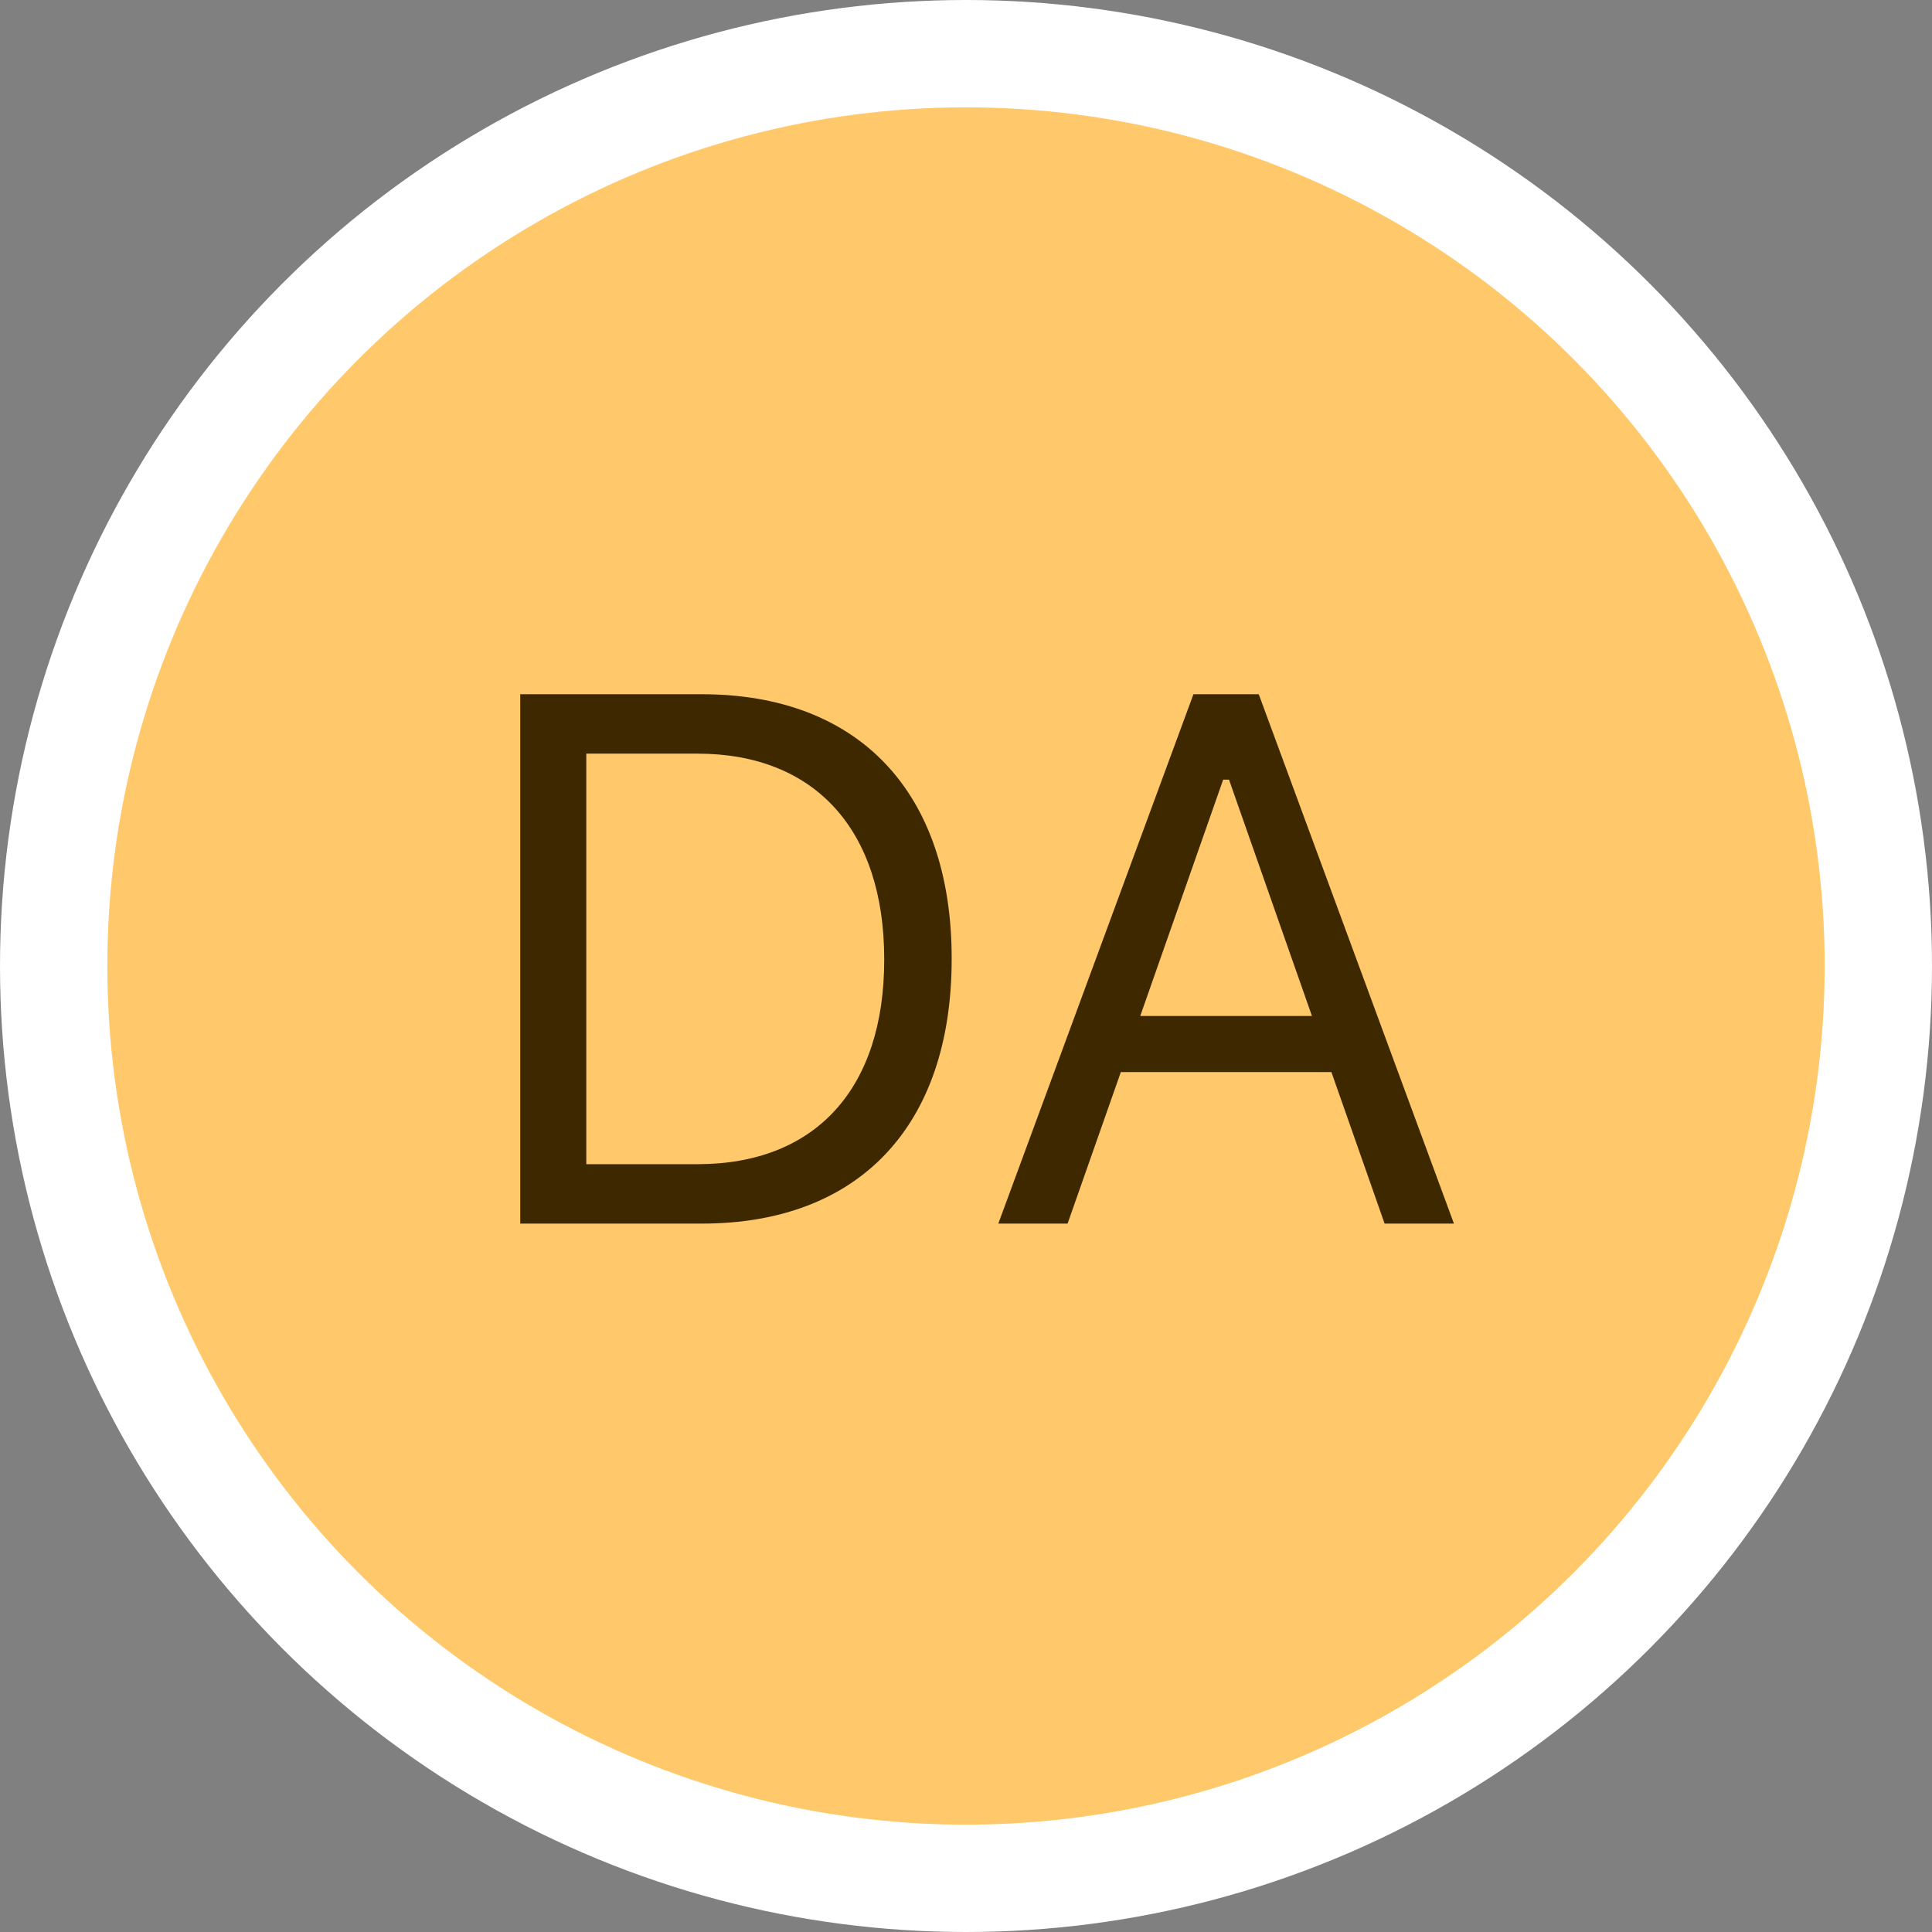 <svg width="36" height="36" viewBox="0 0 36 36" fill="none" xmlns="http://www.w3.org/2000/svg">
<rect x="0" y="0" width="36" height="36" fill="#808080" stroke="none"/>
<circle cx="18" cy="18" r="17" fill="#FFC96B" stroke="white" stroke-width="2"/>
<path d="M9.694 22.8H13.078C16.011 22.8 17.733 20.975 17.733 17.871V17.858C17.733 14.761 16.004 12.936 13.078 12.936H9.694V22.8ZM10.925 21.693V14.043H12.996C15.184 14.043 16.476 15.465 16.476 17.871V17.885C16.476 20.284 15.197 21.693 12.996 21.693H10.925ZM18.602 22.8H19.893L20.885 19.977H24.809L25.8 22.8H27.092L23.455 12.936H22.238L18.602 22.8ZM22.792 14.528H22.901L24.446 18.931H21.247L22.792 14.528Z" fill="#3D2800"/>
</svg>
